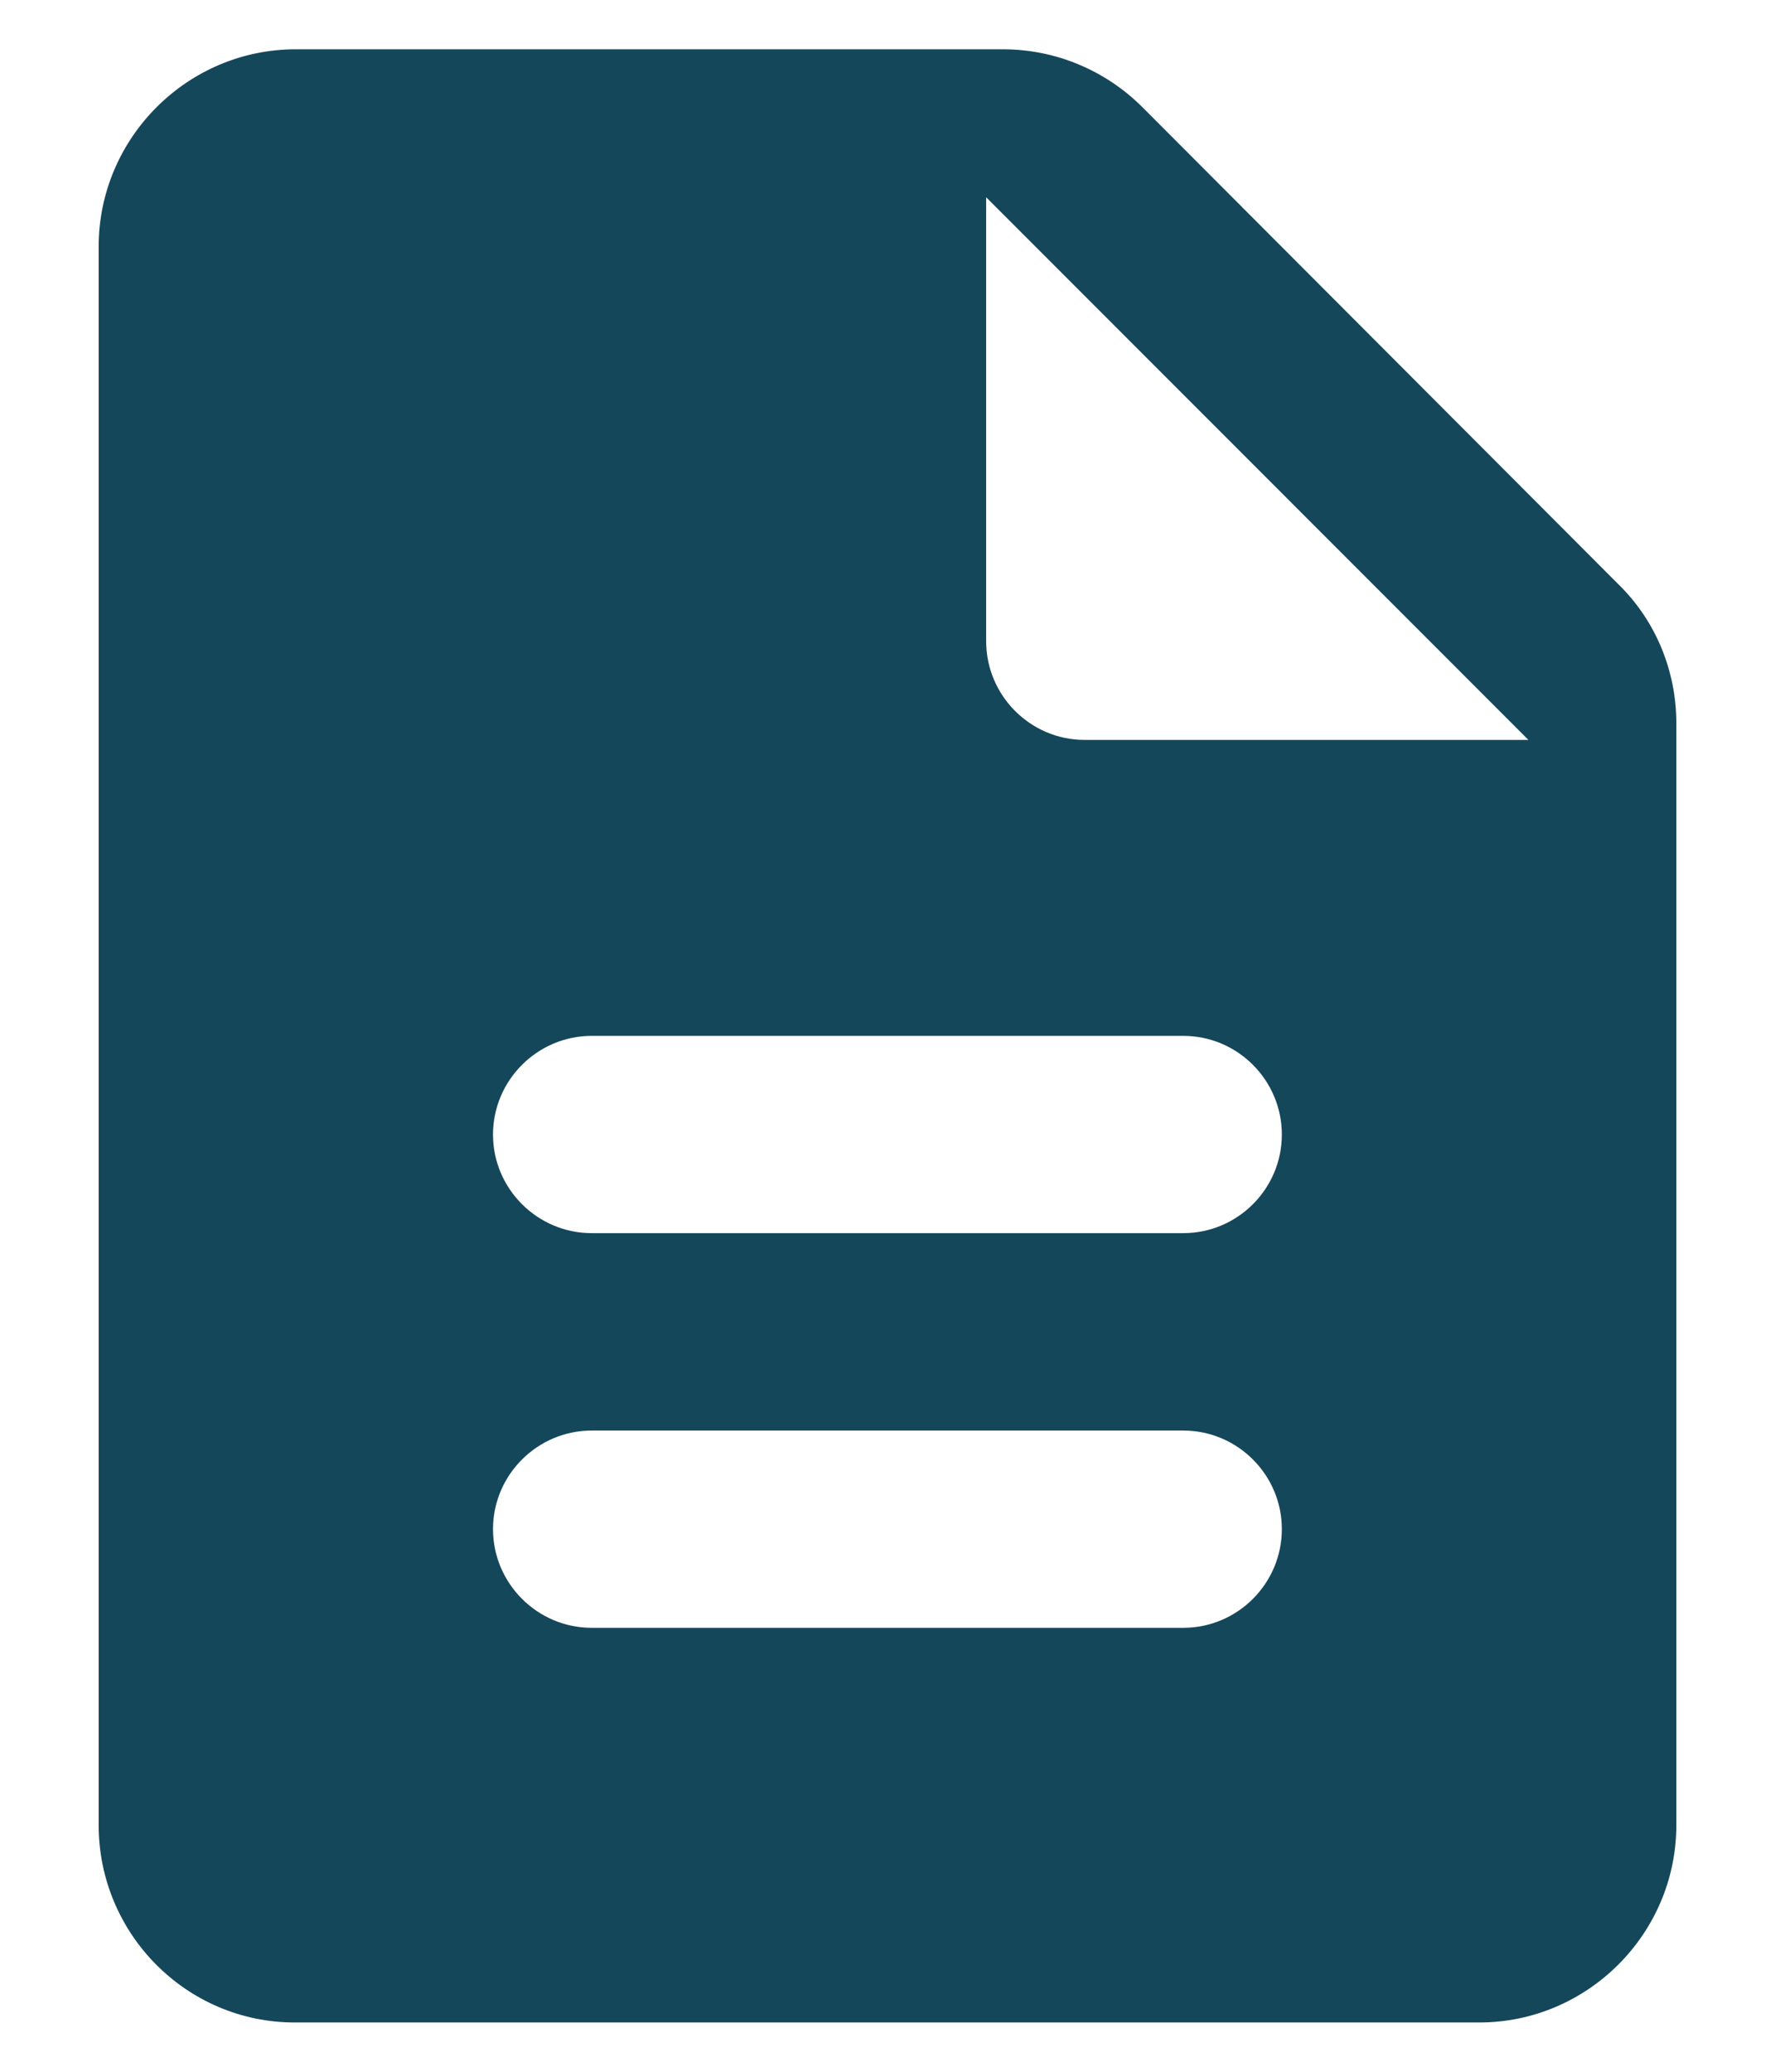 <svg width="12" height="14" viewBox="0 0 12 14" fill="none" xmlns="http://www.w3.org/2000/svg">
<path d="M7.726 0.727C7.473 0.473 7.133 0.333 6.78 0.333H2C1.266 0.333 0.667 0.933 0.667 1.667V12.333C0.667 13.067 1.26 13.667 1.993 13.667H10C10.733 13.667 11.333 13.067 11.333 12.333V4.887C11.333 4.533 11.193 4.193 10.94 3.947L7.726 0.727ZM8 11H4C3.633 11 3.333 10.7 3.333 10.333C3.333 9.967 3.633 9.667 4 9.667H8C8.367 9.667 8.666 9.967 8.666 10.333C8.666 10.7 8.367 11 8 11ZM8 8.333H4C3.633 8.333 3.333 8.033 3.333 7.667C3.333 7.3 3.633 7 4 7H8C8.367 7 8.666 7.3 8.666 7.667C8.666 8.033 8.367 8.333 8 8.333ZM6.667 4.333V1.333L10.333 5H7.333C6.966 5 6.667 4.7 6.667 4.333Z" fill="#15475B"/>
</svg>

